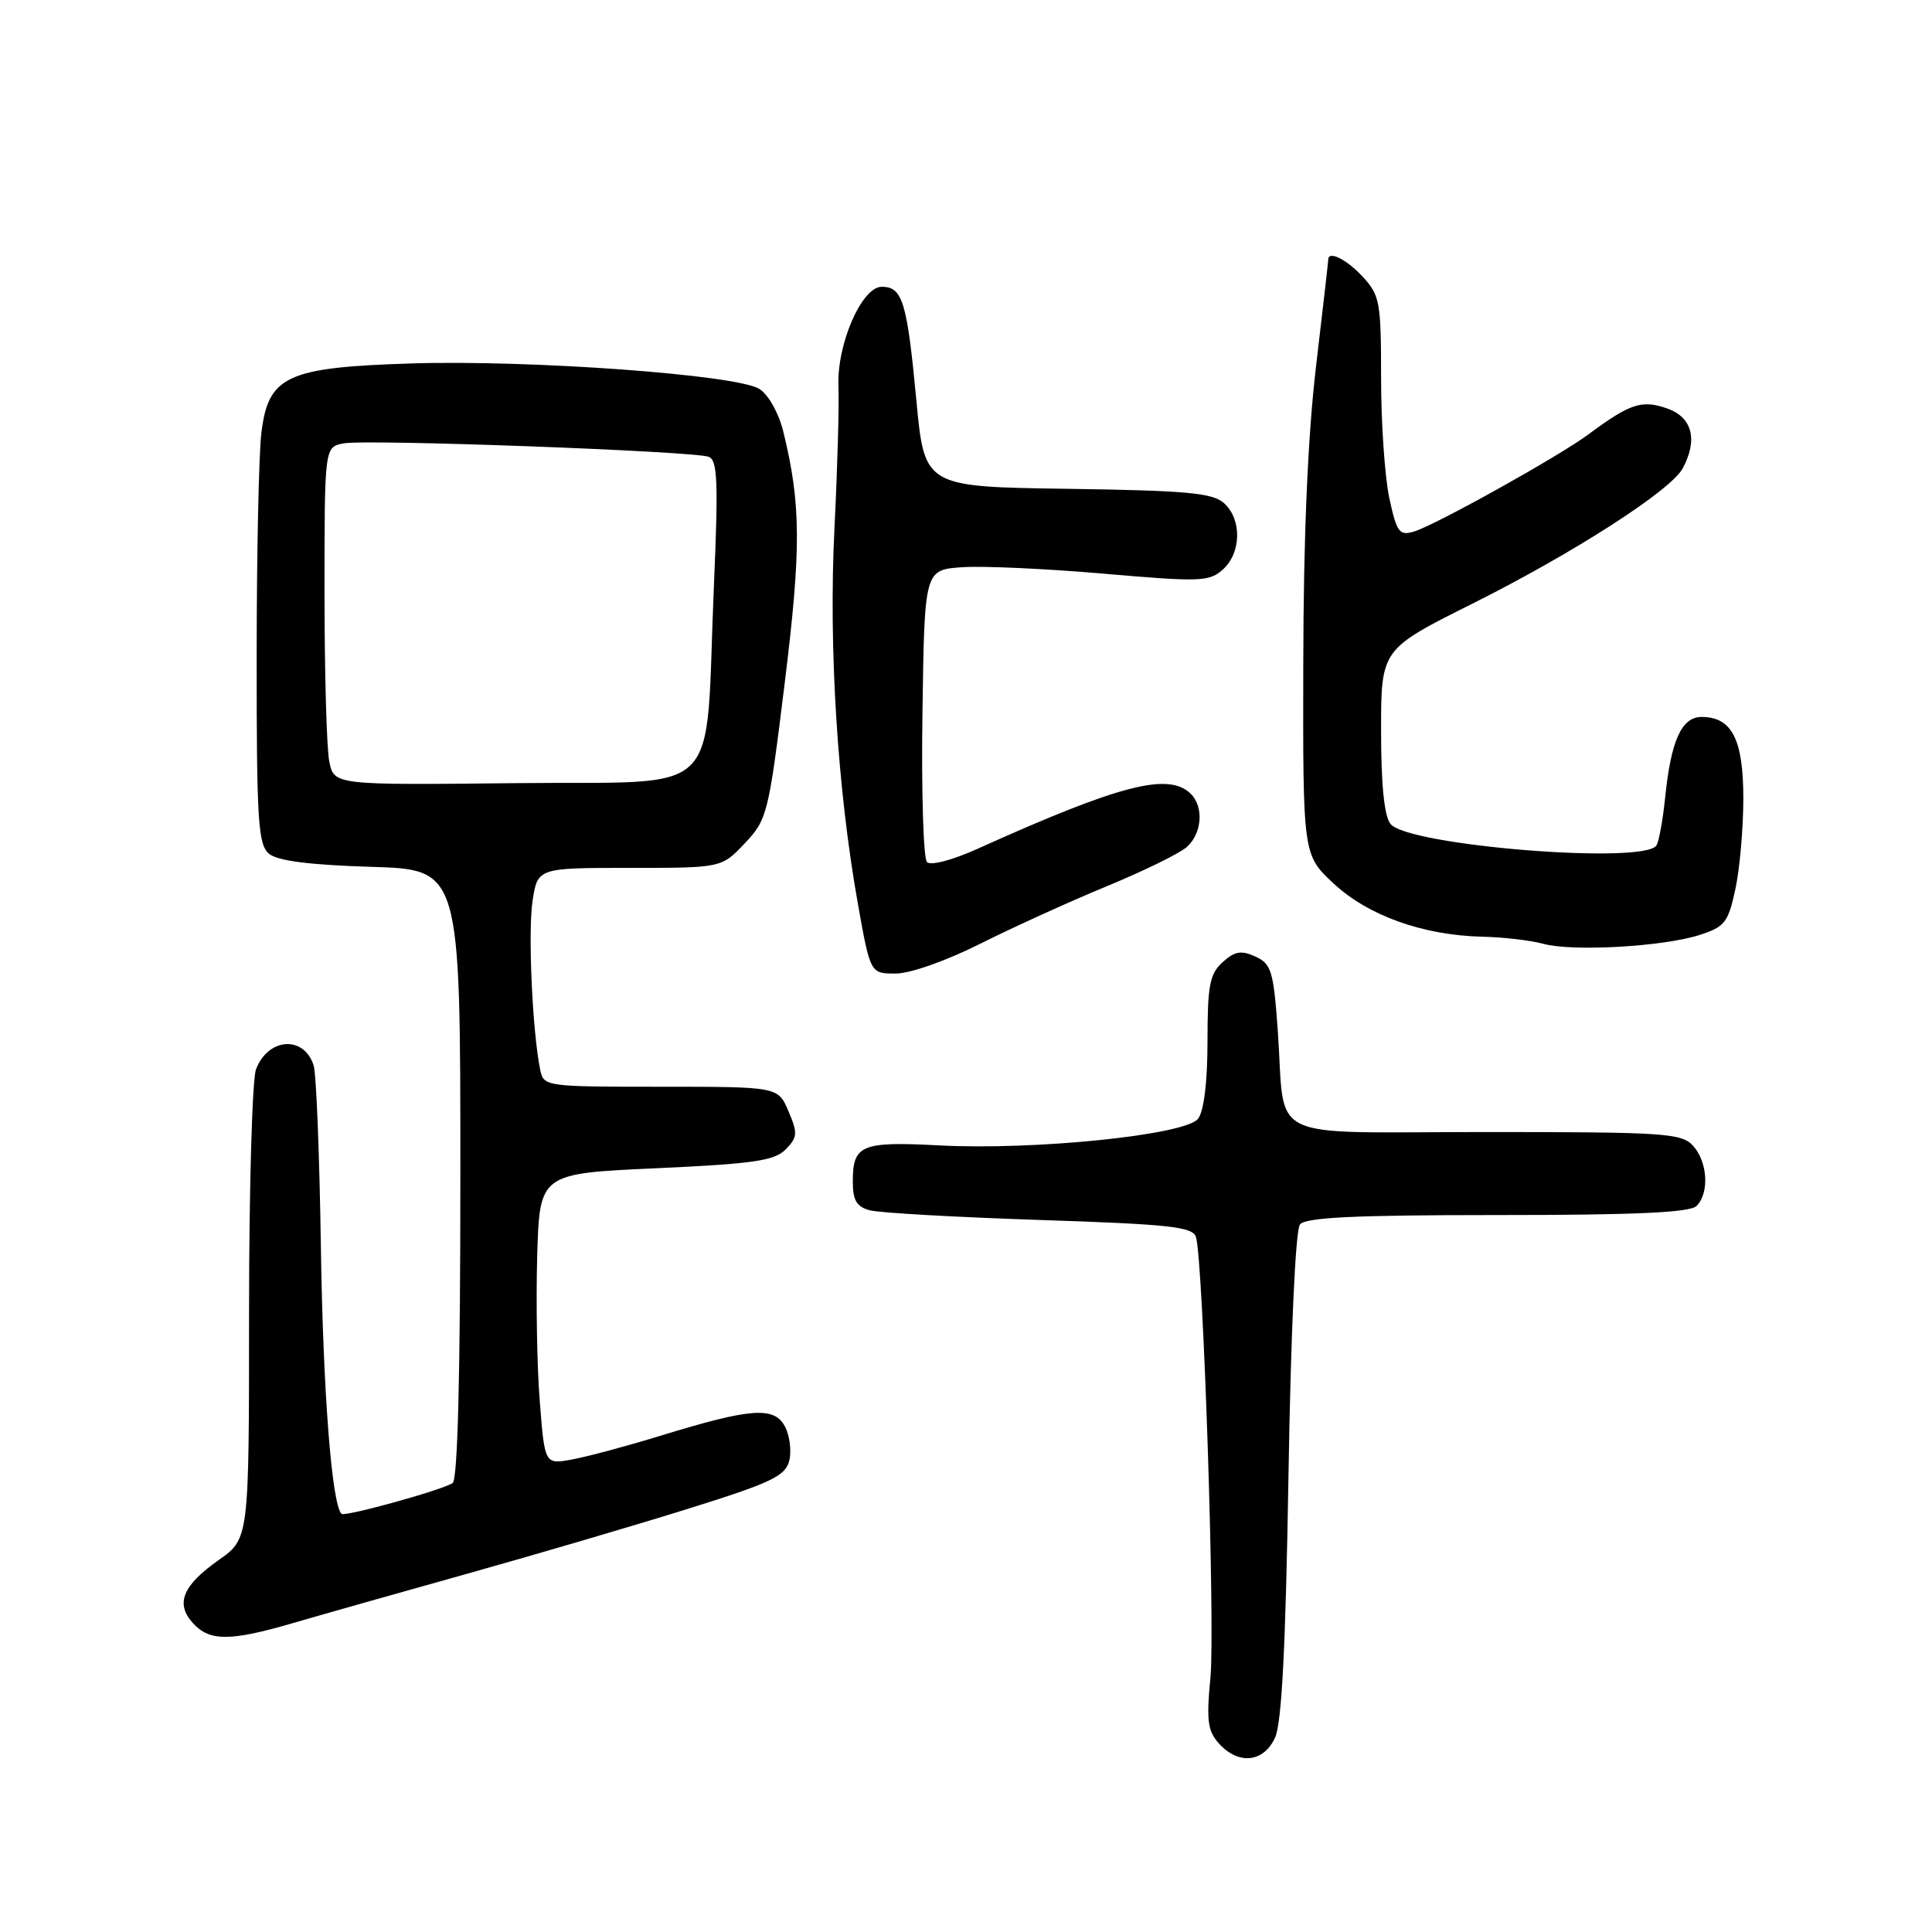 <?xml version="1.0" encoding="UTF-8" standalone="no"?>
<!DOCTYPE svg PUBLIC "-//W3C//DTD SVG 1.1//EN" "http://www.w3.org/Graphics/SVG/1.1/DTD/svg11.dtd" >
<svg xmlns="http://www.w3.org/2000/svg" xmlns:xlink="http://www.w3.org/1999/xlink" version="1.1" viewBox="0 0 256 256">
 <g >
 <path fill="currentColor"
d=" M 168.95 230.25 C 169.84 228.30 170.36 218.23 170.73 195.50 C 171.04 176.62 171.66 162.99 172.25 162.25 C 173.00 161.31 179.48 161.00 198.42 161.00 C 216.67 161.00 223.93 160.67 224.80 159.80 C 226.52 158.08 226.28 153.97 224.35 151.83 C 222.82 150.15 220.62 150.00 196.96 150.00 C 167.13 150.00 170.37 151.57 169.32 136.66 C 168.75 128.66 168.47 127.72 166.35 126.75 C 164.47 125.89 163.61 126.04 162.00 127.50 C 160.29 129.05 160.00 130.57 160.00 137.96 C 160.00 143.35 159.53 147.23 158.75 148.24 C 157.10 150.39 137.16 152.44 124.41 151.77 C 114.10 151.23 113.00 151.70 113.00 156.58 C 113.00 159.04 113.51 159.91 115.25 160.37 C 116.49 160.71 126.60 161.28 137.73 161.65 C 154.98 162.22 158.04 162.55 158.47 163.91 C 159.43 166.98 161.03 215.57 160.39 222.28 C 159.84 227.98 160.02 229.36 161.52 231.03 C 164.12 233.89 167.43 233.55 168.95 230.25 Z  M 38.84 215.06 C 42.51 213.99 52.92 211.04 62.00 208.50 C 71.08 205.96 84.23 202.09 91.24 199.90 C 102.21 196.47 104.06 195.59 104.58 193.55 C 104.90 192.25 104.64 190.20 104.00 189.00 C 102.57 186.33 99.46 186.57 87.50 190.25 C 83.10 191.60 77.85 193.01 75.84 193.38 C 72.18 194.06 72.18 194.06 71.53 185.78 C 71.16 181.23 71.01 172.55 71.18 166.50 C 71.50 155.50 71.50 155.50 86.92 154.80 C 99.85 154.21 102.63 153.81 104.11 152.30 C 105.68 150.69 105.72 150.15 104.48 147.25 C 103.10 144.00 103.10 144.00 87.57 144.00 C 72.27 144.00 72.03 143.97 71.58 141.75 C 70.54 136.66 69.95 123.54 70.56 119.42 C 71.23 115.00 71.23 115.00 83.42 115.00 C 95.61 115.00 95.61 115.00 98.68 111.75 C 101.66 108.61 101.84 107.88 103.97 90.57 C 106.18 72.67 106.15 66.80 103.79 57.18 C 103.18 54.72 101.82 52.29 100.61 51.53 C 97.66 49.66 70.25 47.66 54.45 48.16 C 37.97 48.68 35.54 49.81 34.63 57.39 C 34.29 60.20 34.01 73.58 34.01 87.13 C 34.00 108.82 34.20 111.92 35.65 113.13 C 36.79 114.07 41.03 114.61 49.15 114.86 C 61.00 115.21 61.00 115.21 61.00 155.55 C 61.00 182.26 60.65 196.10 59.97 196.52 C 58.37 197.51 45.68 201.01 45.25 200.59 C 43.96 199.29 42.81 184.46 42.52 165.34 C 42.34 153.15 41.91 142.28 41.56 141.18 C 40.28 137.16 35.52 137.49 33.92 141.70 C 33.42 143.04 33.00 157.57 33.00 174.00 C 33.00 203.87 33.00 203.87 29.01 206.69 C 24.19 210.09 23.21 212.47 25.56 215.07 C 27.76 217.50 30.48 217.50 38.84 215.06 Z  M 129.95 125.02 C 134.30 122.84 141.83 119.42 146.68 117.42 C 151.53 115.42 156.29 113.09 157.25 112.24 C 159.27 110.45 159.54 106.94 157.80 105.20 C 154.89 102.29 148.43 103.95 129.60 112.44 C 126.23 113.97 123.33 114.73 122.83 114.23 C 122.35 113.75 122.08 104.84 122.23 94.43 C 122.50 75.50 122.50 75.50 127.50 75.16 C 130.25 74.97 138.71 75.36 146.30 76.02 C 159.07 77.13 160.25 77.08 162.05 75.45 C 164.49 73.24 164.57 68.82 162.20 66.68 C 160.69 65.31 157.31 65.00 141.45 64.77 C 122.50 64.50 122.50 64.50 121.42 53.00 C 120.19 39.98 119.59 38.00 116.84 38.00 C 114.17 38.00 110.85 45.67 111.10 51.25 C 111.20 53.59 110.97 62.02 110.57 70.00 C 109.78 85.74 110.96 104.54 113.67 119.73 C 115.32 129.00 115.32 129.00 118.68 129.00 C 120.61 129.00 125.42 127.30 129.95 125.02 Z  M 225.20 123.89 C 228.55 122.81 229.00 122.23 229.95 117.80 C 230.53 115.11 231.00 109.70 231.00 105.78 C 231.00 97.97 229.48 95.00 225.47 95.00 C 222.81 95.00 221.41 98.12 220.63 105.77 C 220.33 108.67 219.82 111.49 219.49 112.02 C 217.90 114.59 186.56 112.06 184.25 109.18 C 183.42 108.15 183.00 103.96 183.00 96.83 C 183.00 86.04 183.00 86.04 195.06 80.01 C 208.50 73.29 221.40 64.99 222.97 62.06 C 225.01 58.25 224.23 55.28 220.90 54.12 C 217.55 52.95 215.99 53.46 210.50 57.54 C 206.58 60.46 190.11 69.63 187.34 70.44 C 185.41 71.01 185.07 70.53 184.09 65.99 C 183.49 63.19 183.00 56.04 183.00 50.10 C 183.00 40.01 182.84 39.12 180.55 36.65 C 178.42 34.35 176.00 33.16 176.00 34.40 C 176.00 34.63 175.27 41.04 174.37 48.65 C 173.29 57.84 172.72 71.04 172.69 87.89 C 172.64 113.27 172.64 113.27 176.70 117.06 C 181.28 121.33 188.55 123.93 196.43 124.12 C 199.22 124.18 202.85 124.61 204.50 125.06 C 208.34 126.12 220.40 125.44 225.20 123.89 Z  M 43.63 100.89 C 43.28 99.16 43.00 89.08 43.00 78.49 C 43.00 59.23 43.00 59.23 45.53 58.75 C 48.54 58.17 91.88 59.77 93.91 60.53 C 95.08 60.97 95.19 63.85 94.59 77.78 C 93.37 106.39 96.32 103.46 68.38 103.77 C 44.26 104.03 44.26 104.03 43.63 100.89 Z "/>
</g>
</svg>